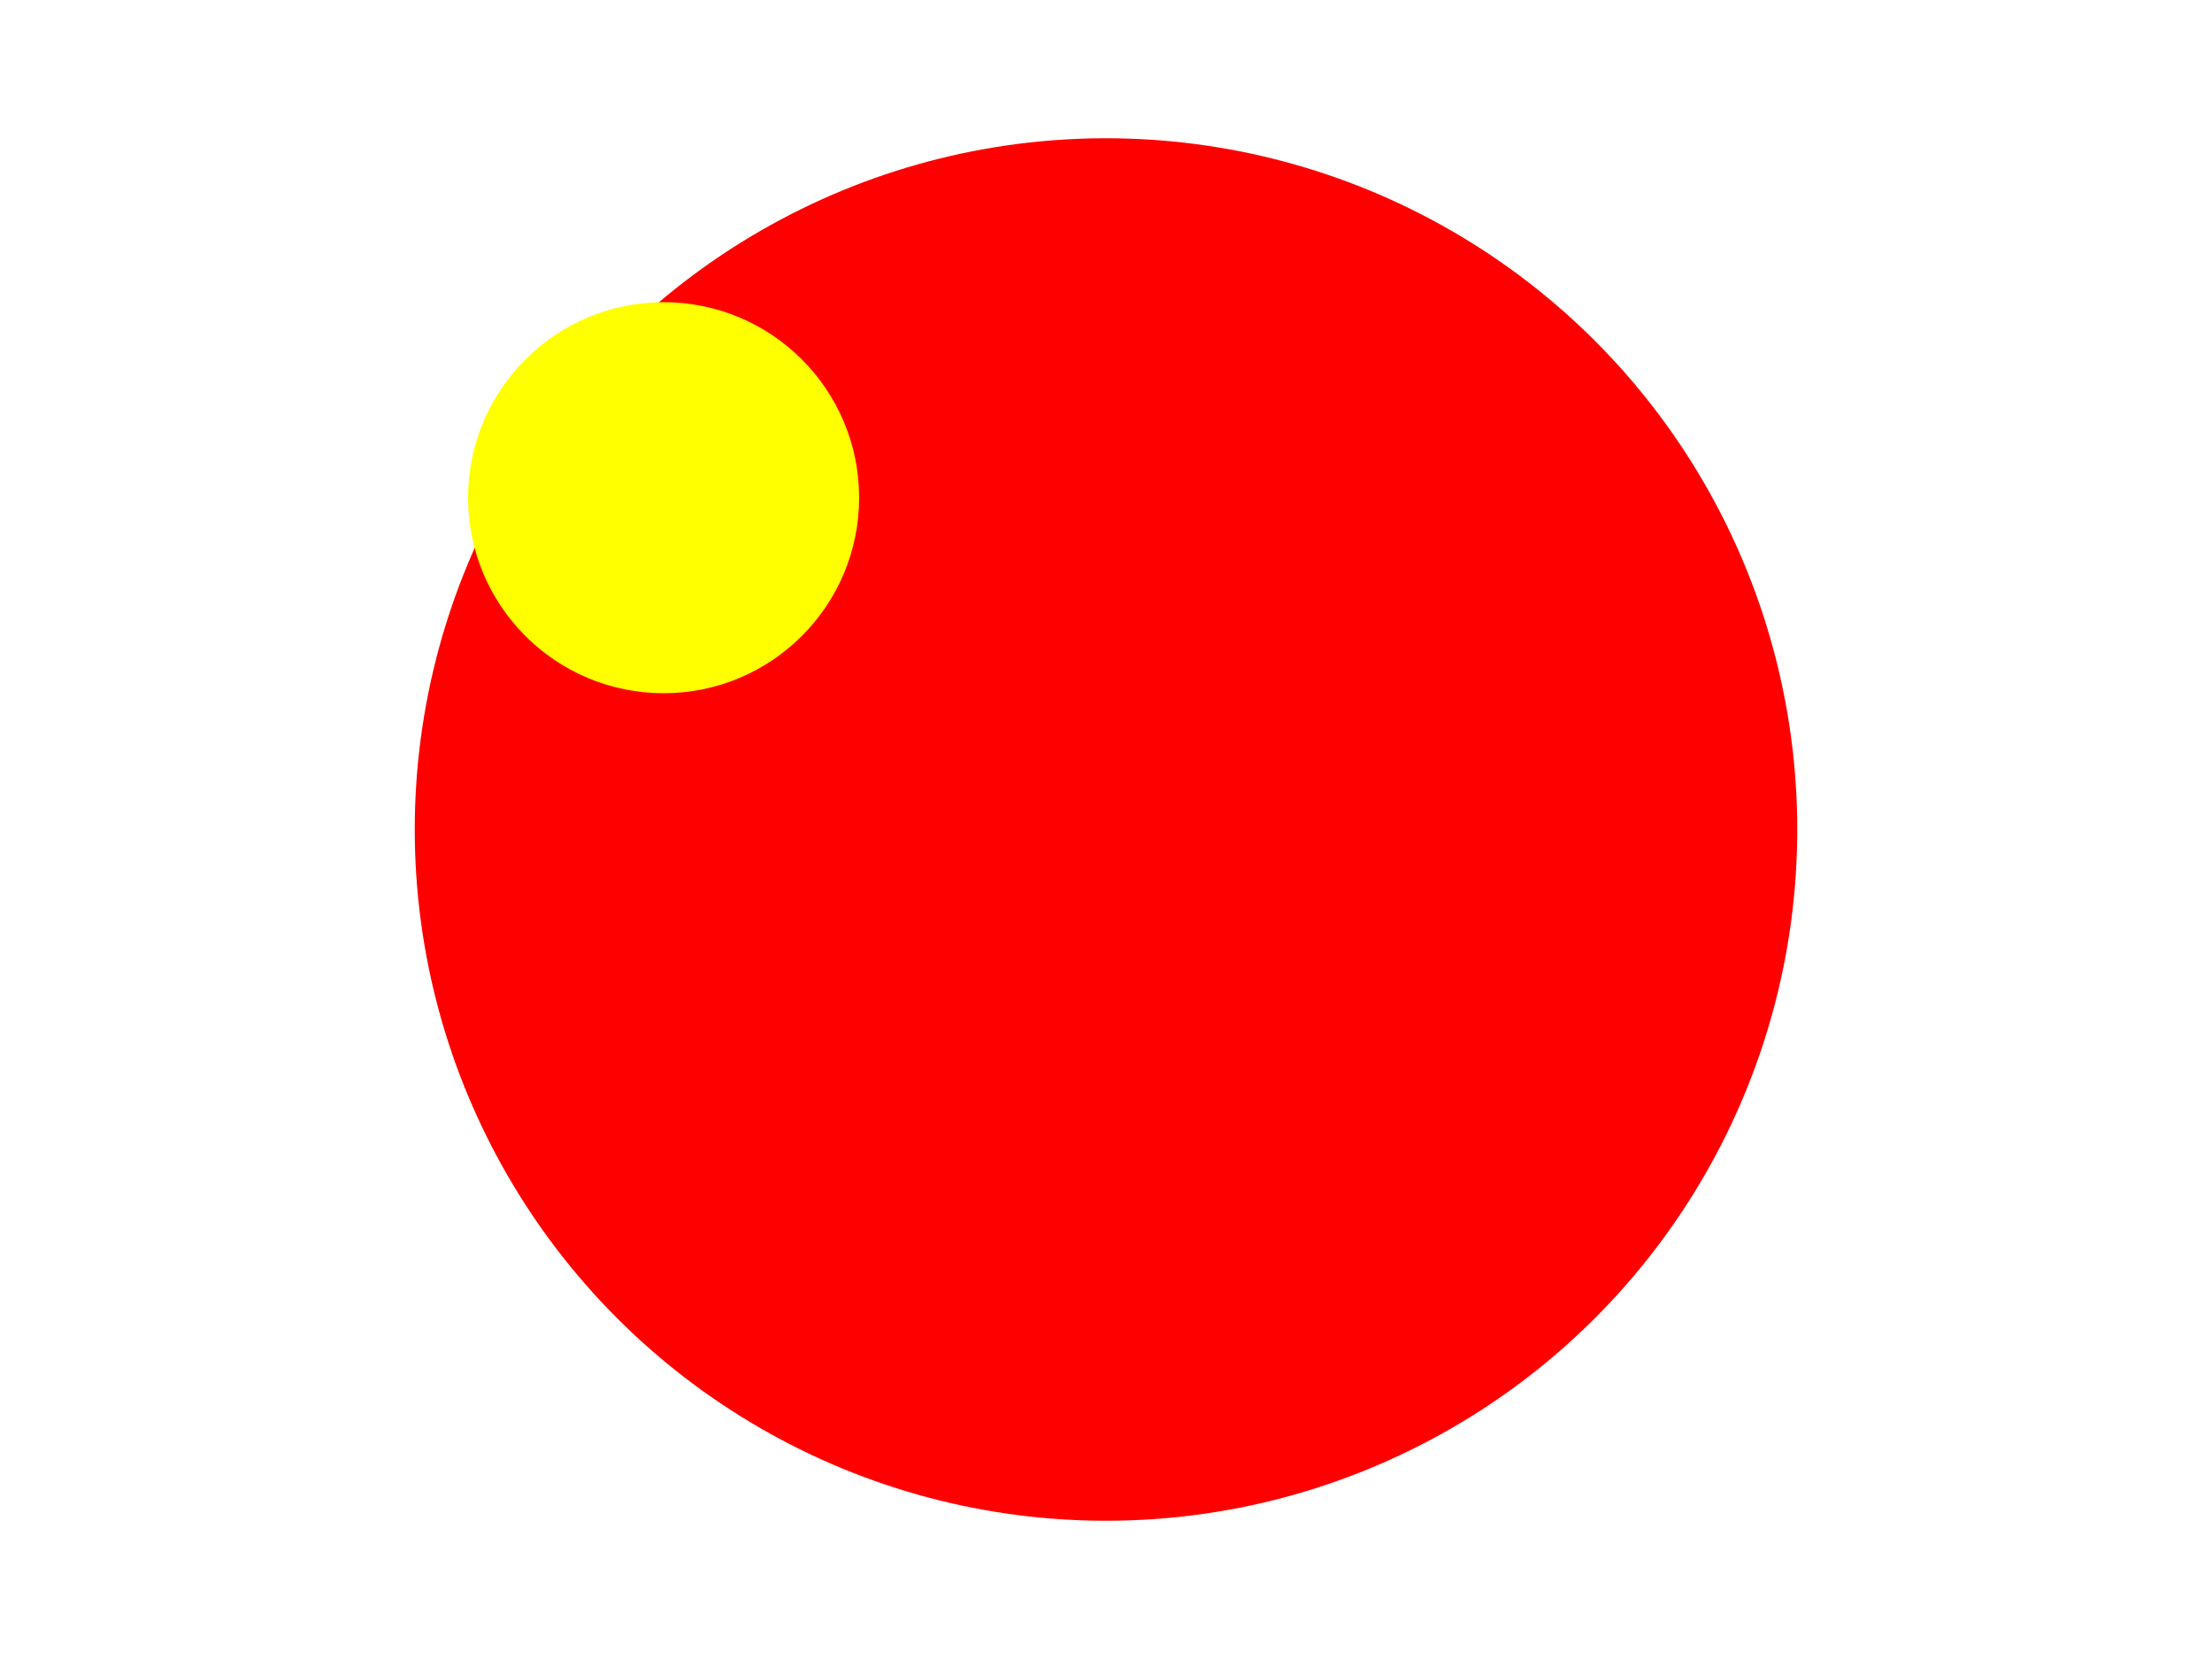 <svg width="320.0" height="240.0" xmlns="http://www.w3.org/2000/svg">
<rect width="100%" height="100%" fill="#333333" stroke="none"/>
<rect x="0.0" y="0.0" width="100.0%" height="100.0%" fill="white" />
<circle cx="50.0%" cy="50.0%" r="100.0" fill="red" />
<circle fill="yellow" cx="30.0%" cy="30.0%" r="10.0%" />
</svg>